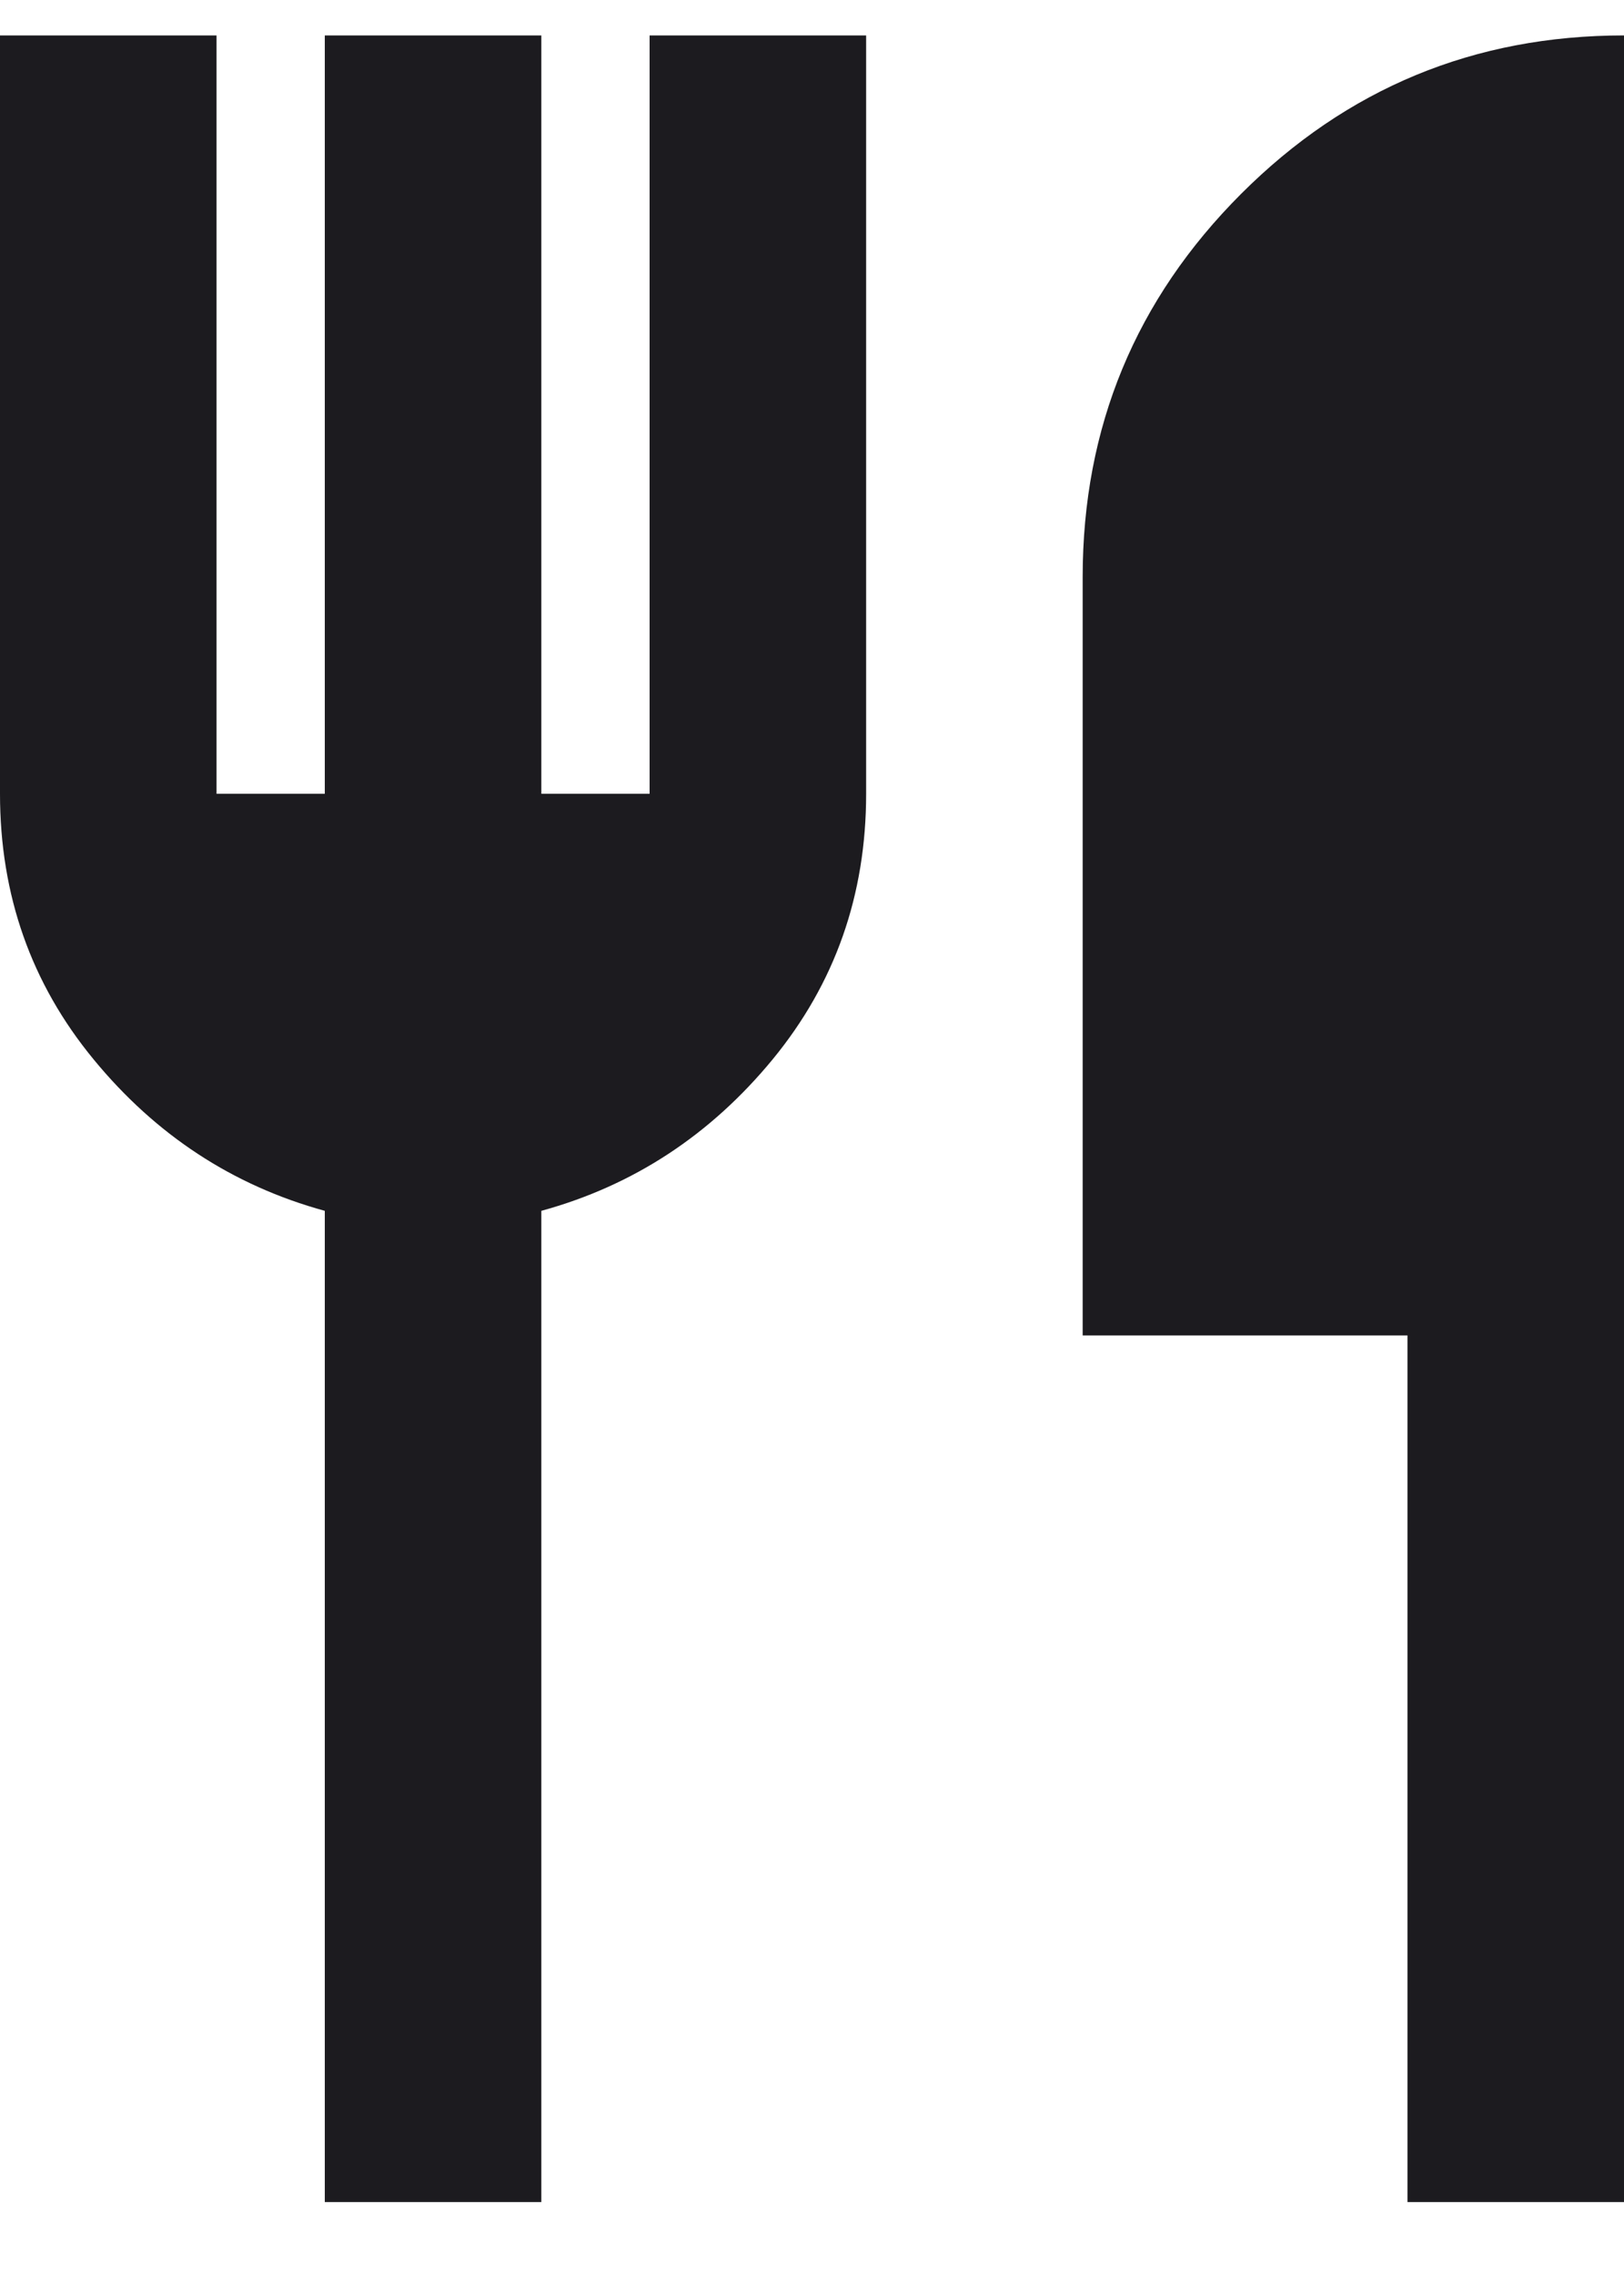 <svg width="15" height="21" viewBox="0 0 15 21" fill="none" xmlns="http://www.w3.org/2000/svg">
<path d="M3 20.327V11.177C2.15 10.944 1.438 10.477 0.863 9.777C0.287 9.077 0 8.261 0 7.327V0.327H2V7.327H3V0.327H5V7.327H6V0.327H8V7.327C8 8.261 7.713 9.077 7.138 9.777C6.562 10.477 5.85 10.944 5 11.177V20.327H3ZM13 20.327V12.327H10V5.327C10 3.944 10.488 2.765 11.463 1.79C12.438 0.815 13.617 0.327 15 0.327V20.327H13Z" fill="#1C1B1F"/>
</svg>
